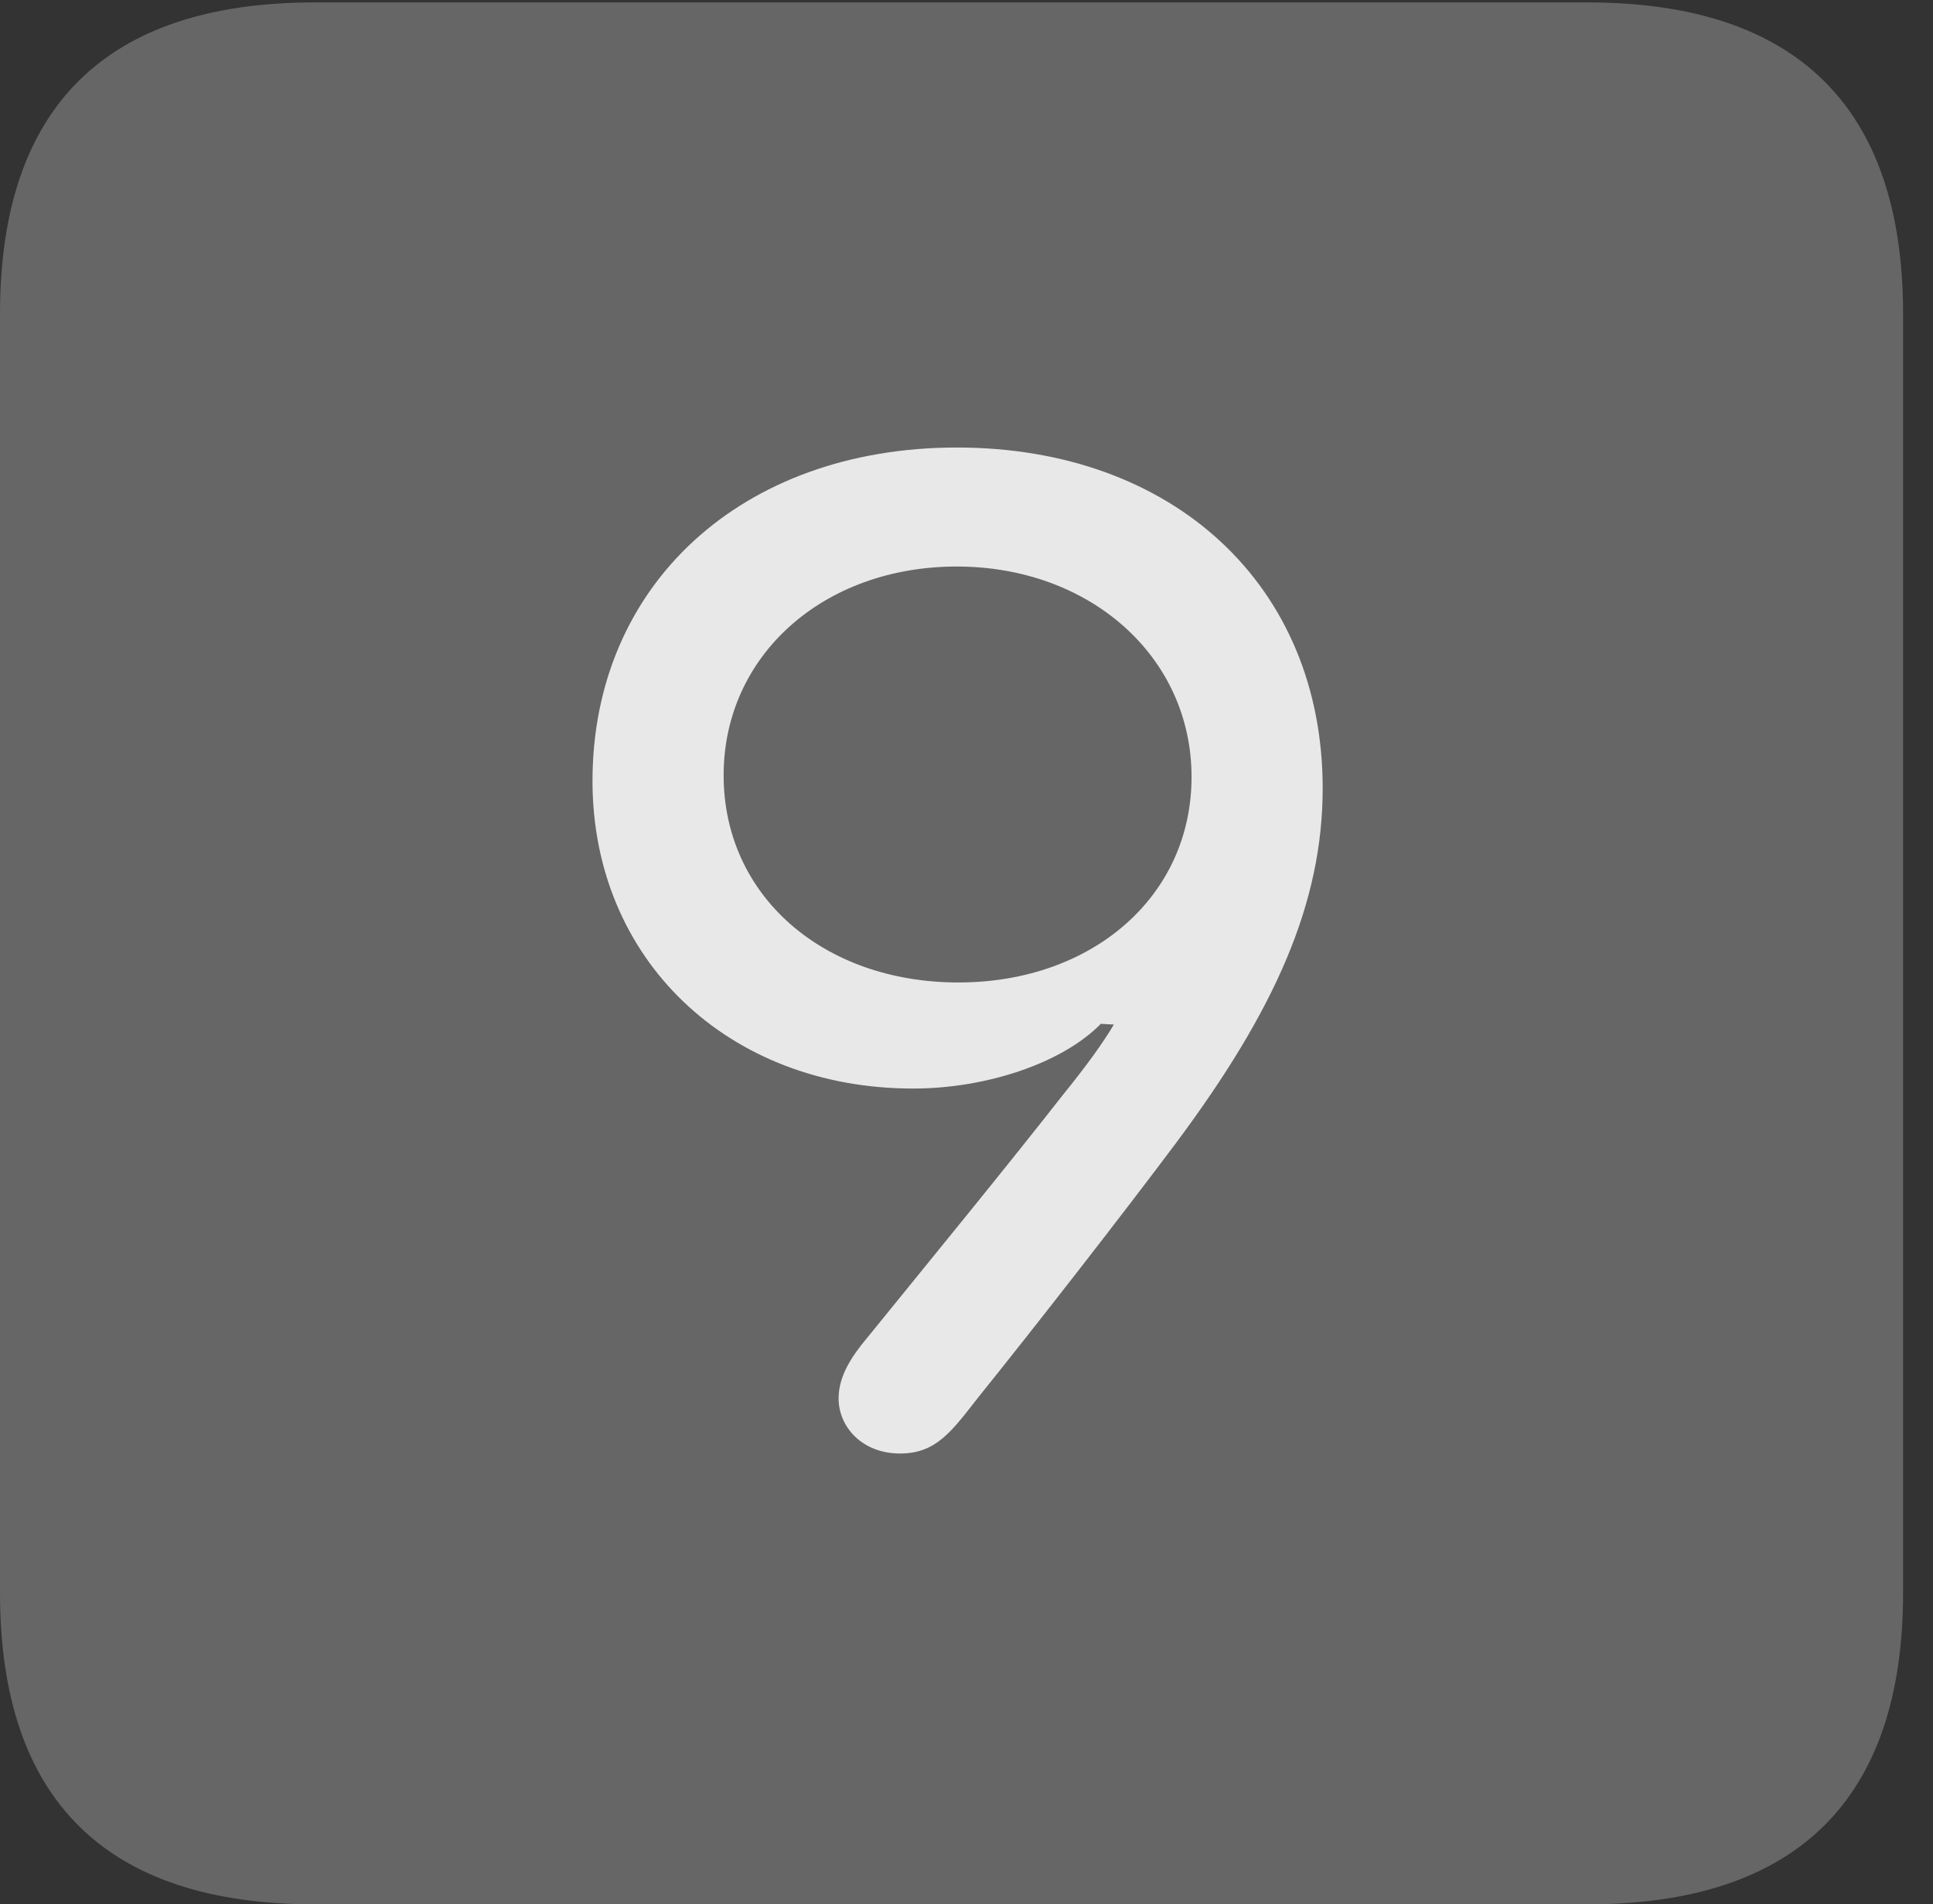 <?xml version="1.0" encoding="UTF-8"?>
<!--Generator: Apple Native CoreSVG 232.5-->
<!DOCTYPE svg
PUBLIC "-//W3C//DTD SVG 1.1//EN"
       "http://www.w3.org/Graphics/SVG/1.1/DTD/svg11.dtd">
<svg version="1.1" xmlns="http://www.w3.org/2000/svg" xmlns:xlink="http://www.w3.org/1999/xlink" width="23.32" height="22.979">
 <rect width="100%" height="100%" fill="#333333" stroke="none"/>
 <g>
  <rect height="22.979" opacity="0" width="23.32" x="0" y="0"/>
  <path d="M3.799 22.979L19.15 22.979C21.68 22.979 22.959 21.709 22.959 19.219L22.959 3.789C22.959 1.299 21.68 0.029 19.15 0.029L3.799 0.029C1.279 0.029 0 1.289 0 3.789L0 19.219C0 21.719 1.279 22.979 3.799 22.979Z" fill="#ffffff" fill-opacity="0.25"/>
  <path d="M7.148 9.424C7.148 7.061 8.945 5.4 11.543 5.4C14.16 5.4 15.957 7.07 15.957 9.512C15.957 10.889 15.391 12.178 14.19 13.789C13.555 14.639 12.49 16.006 11.807 16.855C11.484 17.266 11.299 17.539 10.859 17.539C10.4 17.539 10.117 17.217 10.117 16.875C10.117 16.66 10.215 16.455 10.391 16.23C11.318 15.088 12.158 14.062 12.822 13.213C13.115 12.852 13.31 12.578 13.438 12.363L13.281 12.354C12.812 12.832 11.895 13.135 11.016 13.135C8.779 13.135 7.148 11.572 7.148 9.424ZM8.73 9.355C8.73 10.81 9.932 11.855 11.562 11.855C13.174 11.855 14.375 10.82 14.375 9.375C14.375 7.92 13.145 6.836 11.543 6.836C9.932 6.836 8.73 7.91 8.73 9.355Z" fill="#ffffff" fill-opacity="0.85"/>
 </g>
</svg>

